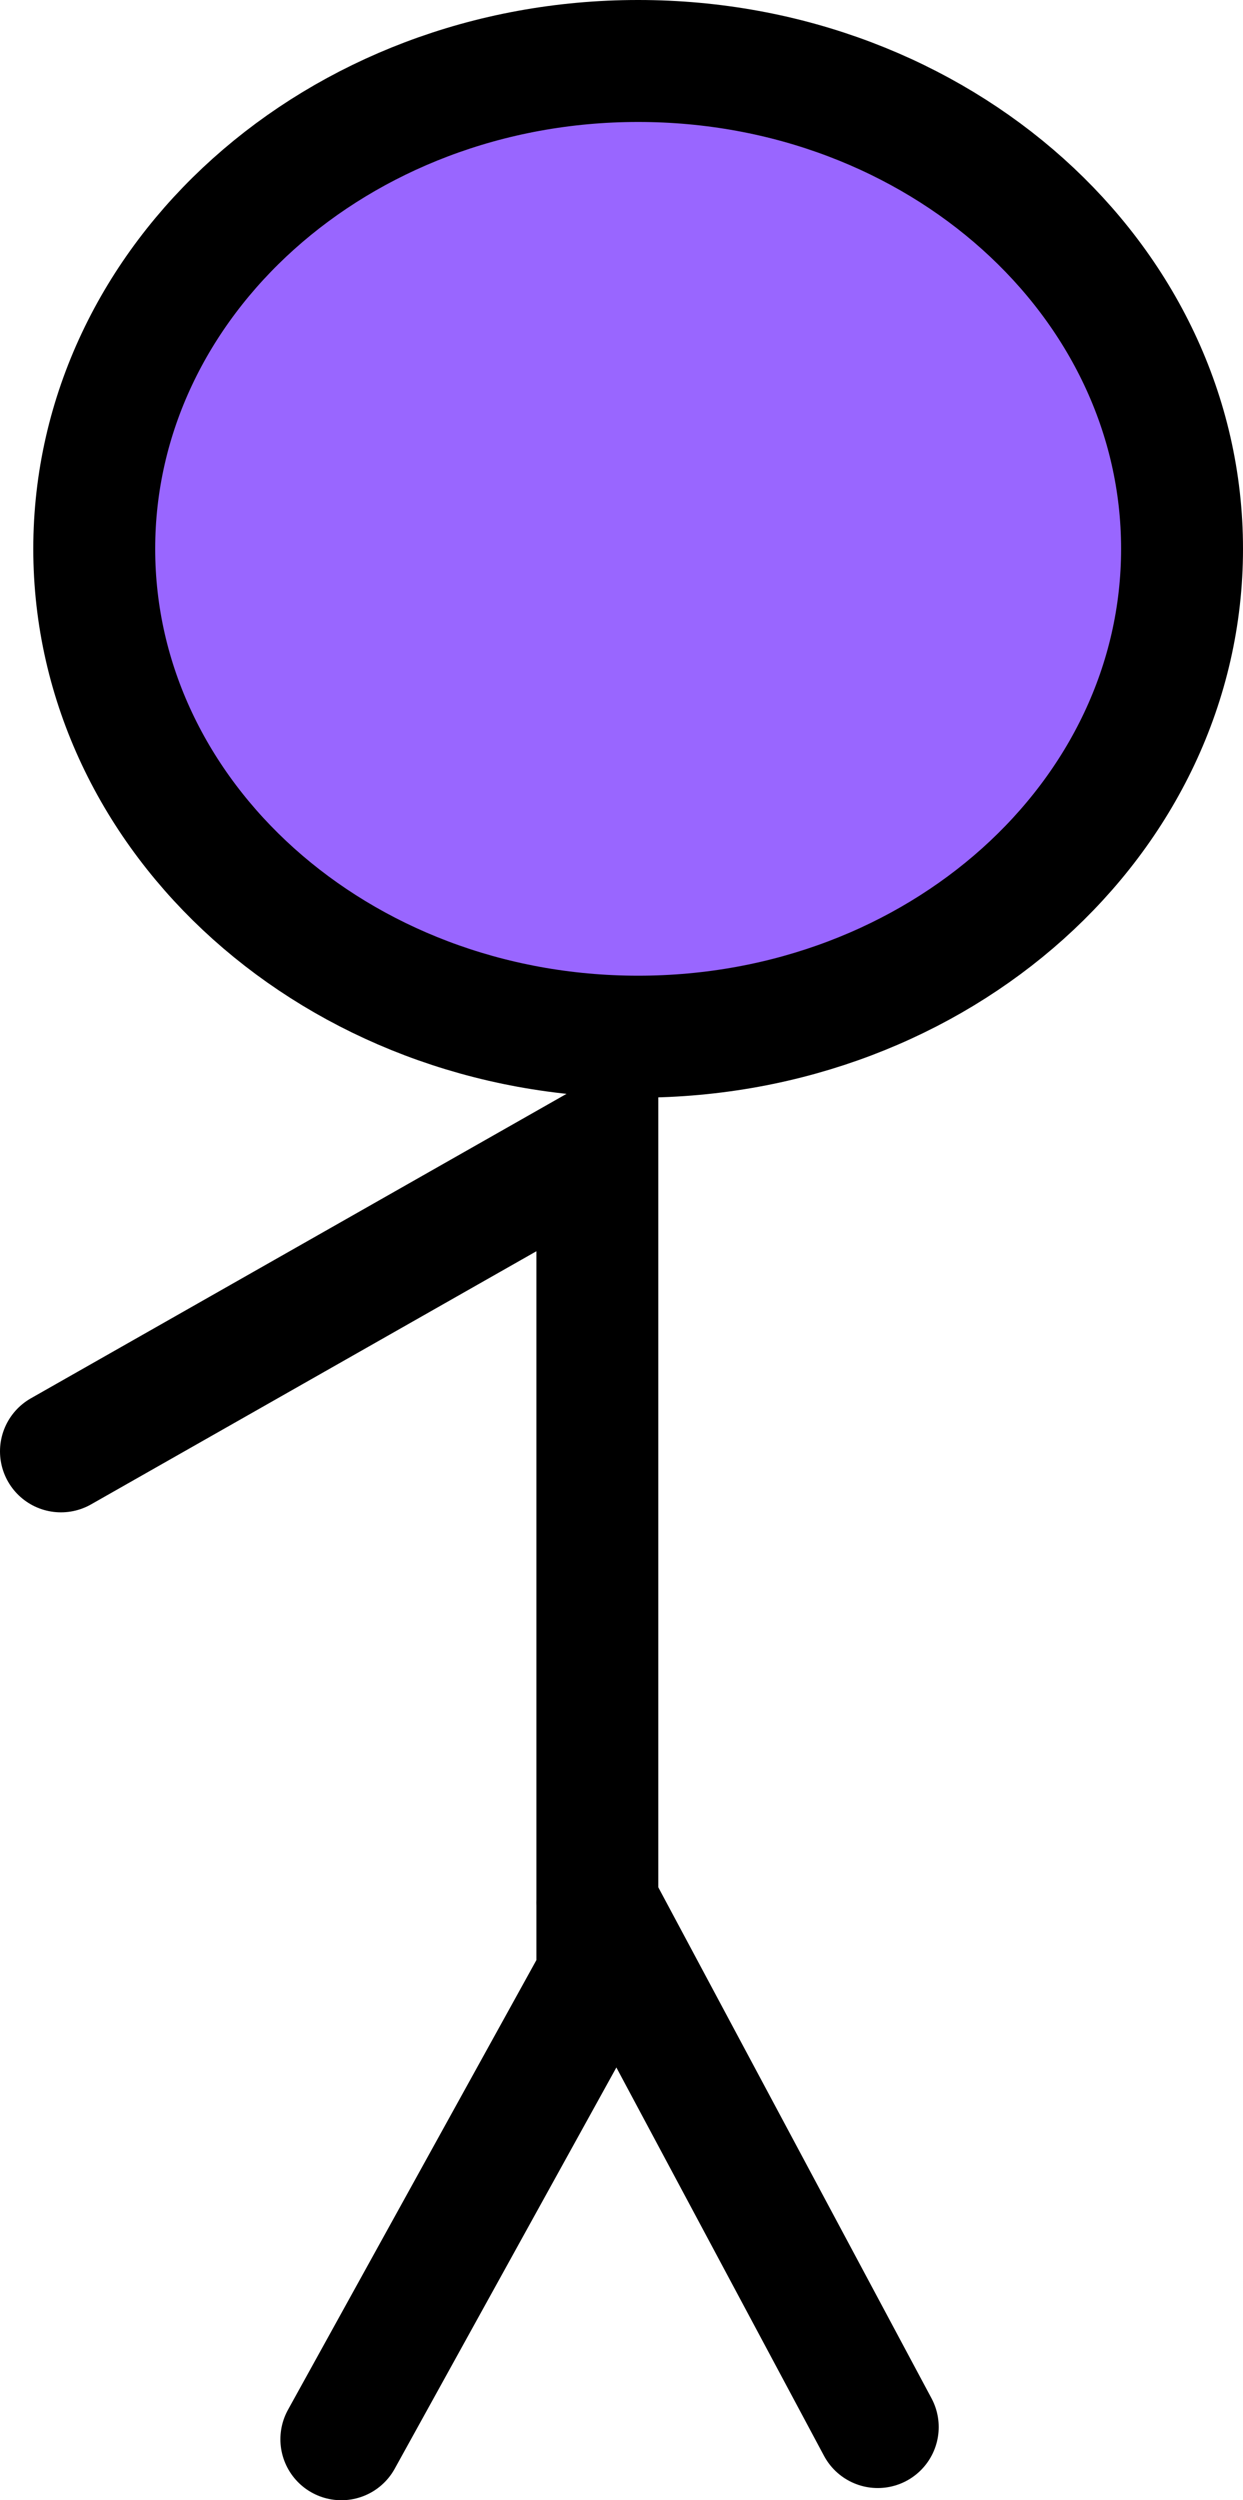 <svg version="1.1" xmlns="http://www.w3.org/2000/svg" xmlns:xlink="http://www.w3.org/1999/xlink" width="20.392" height="41" viewBox="0,0,20.392,41"><g transform="translate(-230.304,-161.1)"><g data-paper-data="{&quot;isPaintingLayer&quot;:true}" fill-rule="nonzero" stroke="#000000" stroke-width="2" stroke-linejoin="miter" stroke-miterlimit="10" stroke-dasharray="" stroke-dashoffset="0" style="mix-blend-mode: normal"><path d="M249.696,170.1c0,4.418 -3.995,8 -8.923,8c-4.928,0 -8.923,-3.582 -8.923,-8c0,-4.418 3.995,-8 8.923,-8c4.928,0 8.923,3.582 8.923,8z" fill="#9966ff" stroke-linecap="butt"/><path d="M231.304,184.9l8.8,-5v13.6l-4.2,7.6" fill="none" stroke-linecap="round"/><path d="M244.704,200.9l-4.6,-8.6" fill="none" stroke-linecap="round"/></g></g></svg>